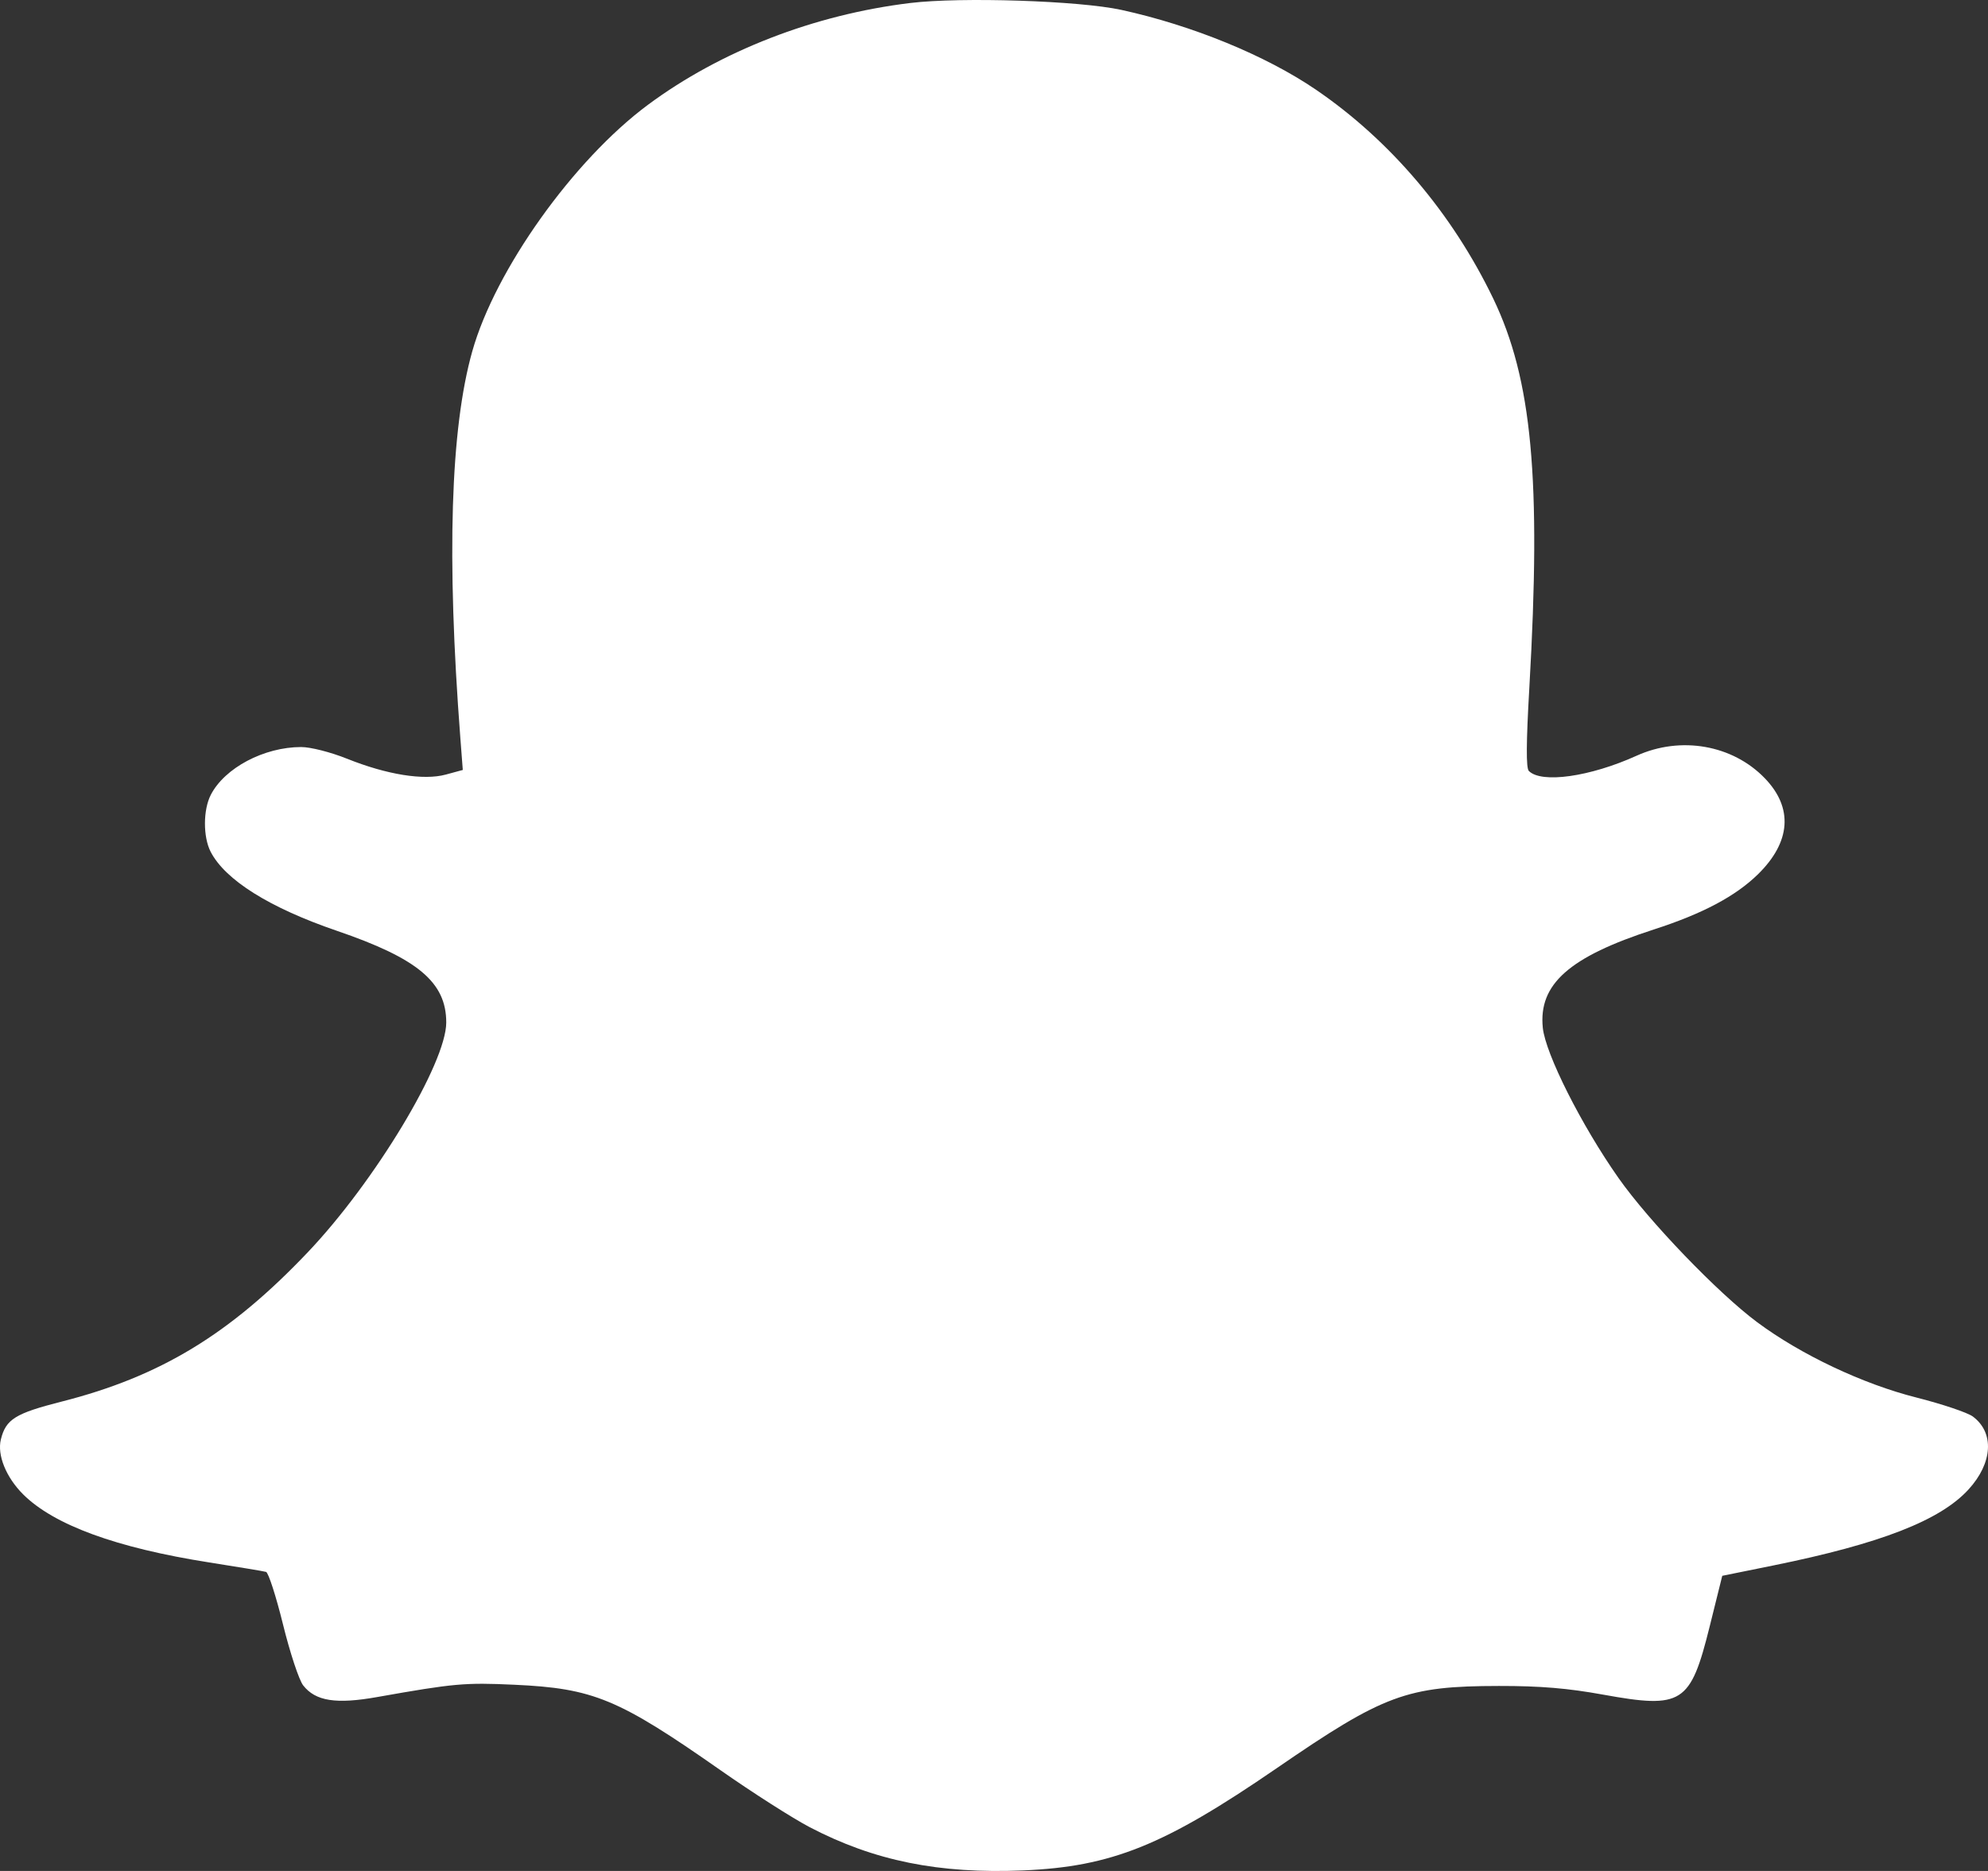 <svg width="34" height="32" viewBox="0 0 34 32" fill="none" xmlns="http://www.w3.org/2000/svg">
<rect x="0" y="0" width="34" height="32" fill="#333333" stroke="none"/>
<path fill-rule="evenodd" clip-rule="evenodd" d="M15.57 0.051C13.925 0.25 12.323 0.872 11.081 1.793C9.807 2.739 8.47 4.615 8.077 6.009C7.704 7.333 7.636 9.522 7.873 12.621L7.915 13.169L7.624 13.248C7.245 13.351 6.617 13.25 5.936 12.977C5.654 12.864 5.311 12.777 5.151 12.777C4.516 12.777 3.842 13.134 3.605 13.595C3.473 13.852 3.472 14.313 3.602 14.567C3.851 15.051 4.609 15.526 5.764 15.921C7.147 16.394 7.632 16.801 7.632 17.488C7.632 18.184 6.411 20.211 5.265 21.417C3.932 22.821 2.739 23.544 1.055 23.972C0.261 24.174 0.101 24.273 0.015 24.619C-0.051 24.885 0.103 25.266 0.394 25.557C0.92 26.082 1.987 26.473 3.576 26.723C4.071 26.801 4.509 26.873 4.55 26.885C4.59 26.896 4.721 27.3 4.84 27.783C4.959 28.266 5.114 28.735 5.185 28.826C5.396 29.096 5.747 29.151 6.454 29.025C7.769 28.792 7.948 28.776 8.794 28.815C10.149 28.877 10.574 29.053 12.321 30.276C12.872 30.662 13.56 31.101 13.849 31.252C14.95 31.827 16.057 32.051 17.497 31.991C19.011 31.927 19.91 31.565 21.833 30.244C23.669 28.982 24.057 28.838 25.635 28.836C26.344 28.835 26.815 28.875 27.416 28.984C28.773 29.23 28.911 29.142 29.24 27.818L29.455 26.952L30.333 26.774C32.164 26.402 33.183 26.005 33.667 25.475C34.082 25.021 34.112 24.503 33.74 24.227C33.649 24.16 33.215 24.014 32.777 23.903C31.861 23.672 30.801 23.171 30.053 22.615C29.384 22.118 28.199 20.886 27.68 20.147C27.045 19.243 26.432 18.025 26.386 17.579C26.31 16.833 26.838 16.365 28.286 15.897C29.116 15.629 29.68 15.33 30.064 14.955C30.63 14.402 30.672 13.815 30.181 13.309C29.63 12.739 28.744 12.584 27.989 12.926C27.194 13.286 26.363 13.404 26.147 13.186C26.099 13.137 26.101 12.706 26.156 11.757C26.361 8.189 26.202 6.486 25.537 5.104C24.835 3.648 23.775 2.4 22.506 1.534C21.648 0.949 20.394 0.435 19.177 0.169C18.456 0.012 16.442 -0.054 15.57 0.051Z" fill="white"/>
</svg>
